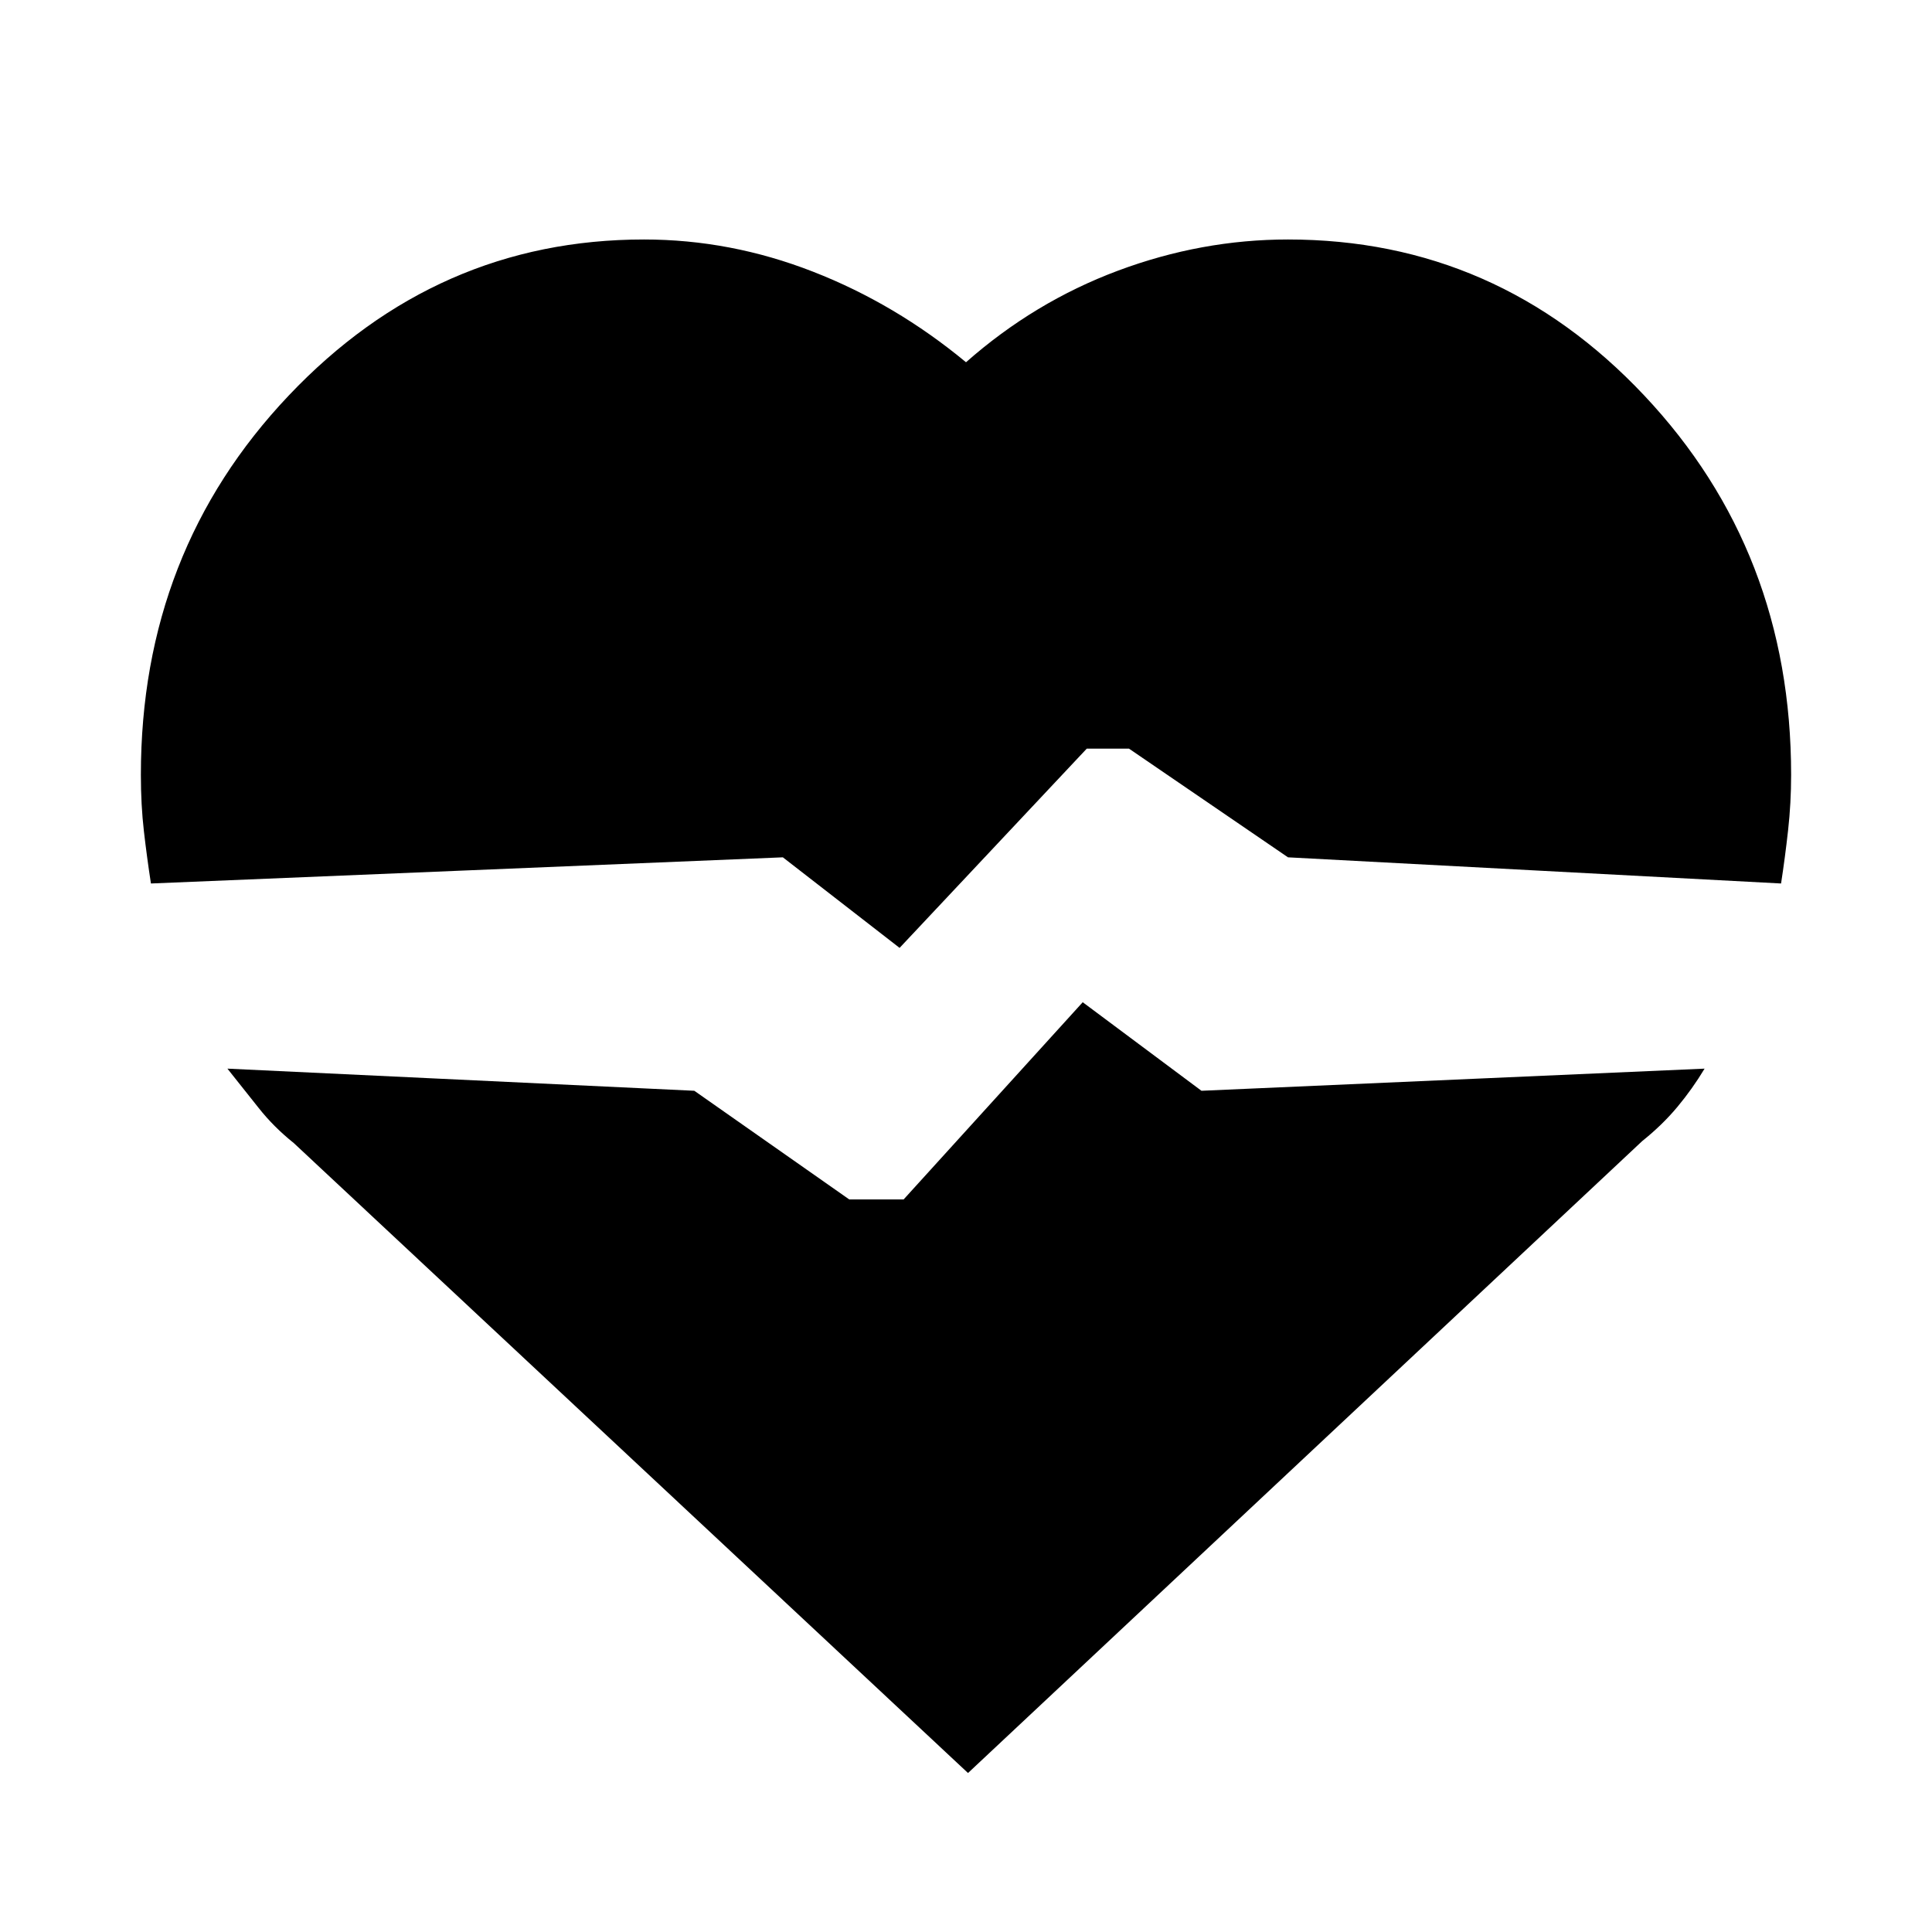 <svg xmlns="http://www.w3.org/2000/svg" height="20" viewBox="0 96 960 960" width="20"><path d="M640 215q104 0 177 77.5T890 481q0 14-1.5 27.5T885 535l-245-13-79-54h-21l-93 99-58-45-314 13q-2-13-3.5-26T70 481q0-111 73.5-188.5T320 215q43 0 84 16t76 45q34-30 75.5-45.5T640 215ZM481 977 146 664q-10-8-17.5-17.5T113 627l232 11 77 54h27l89-98 59 44 250-11q-6 10-13.5 19T816 663L481 977Z"/></svg>